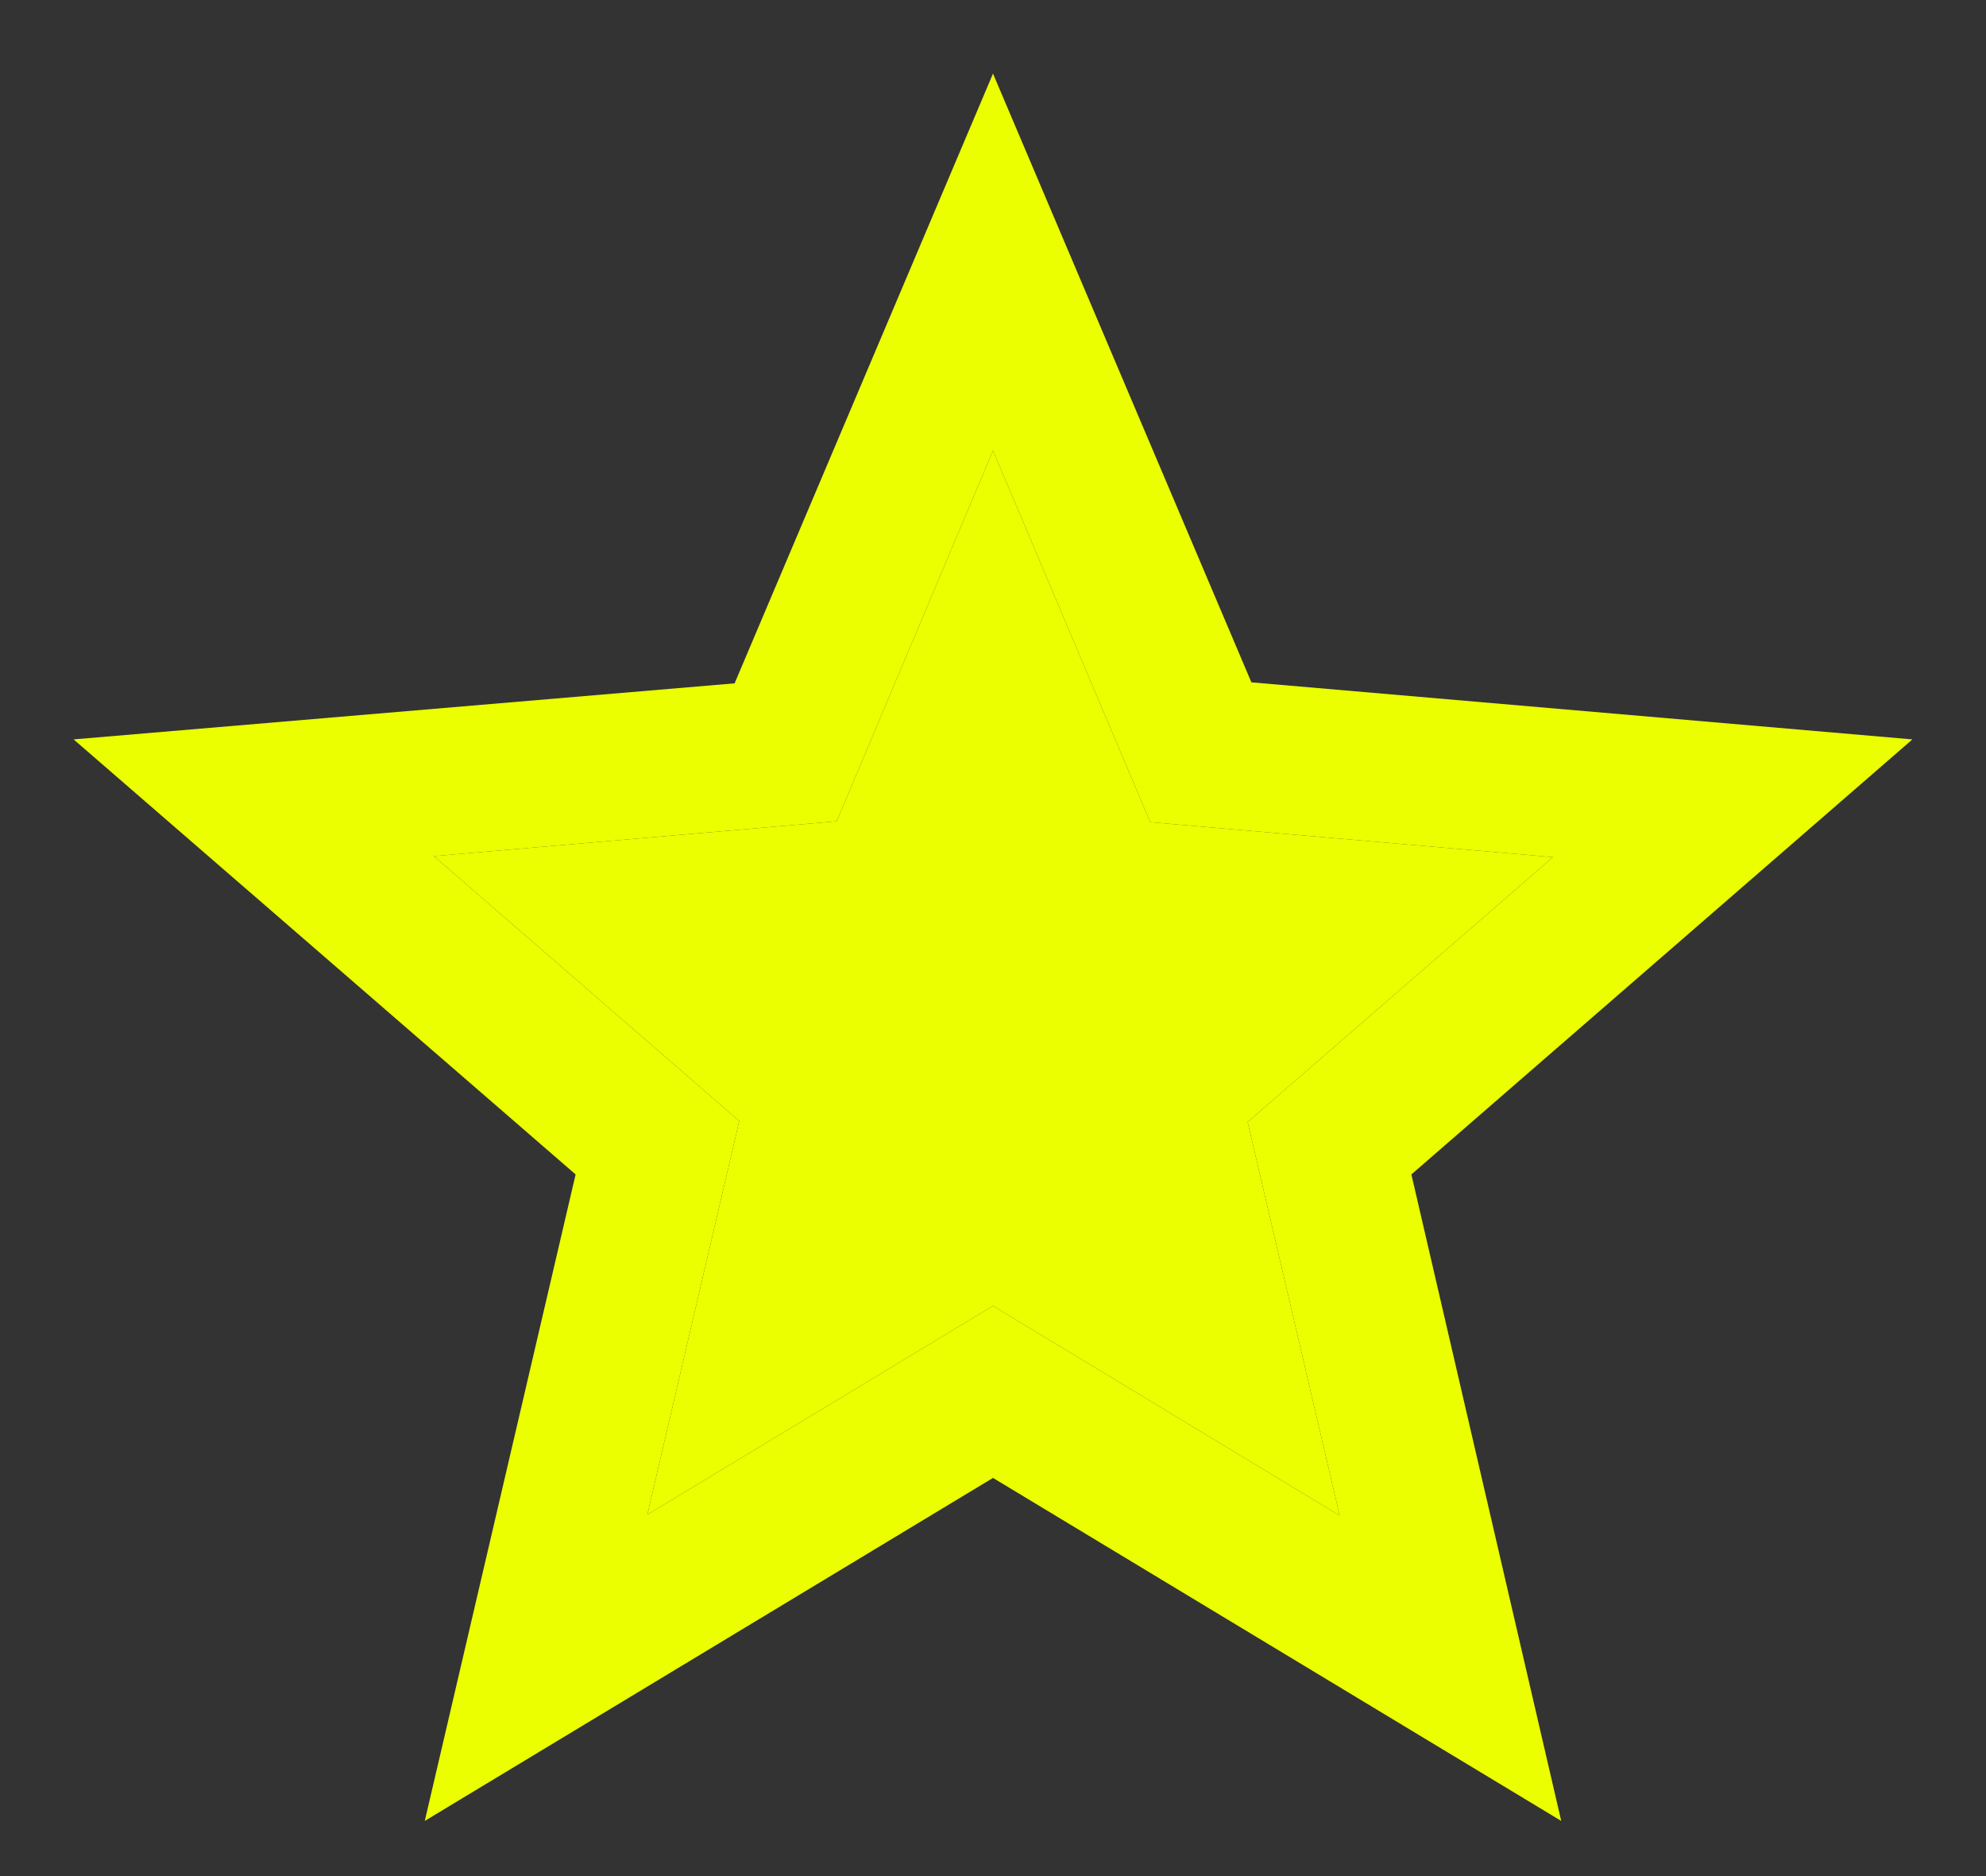 <svg width="18" height="17" viewBox="0 0 18 17" fill="none" xmlns="http://www.w3.org/2000/svg">
<rect x="0" y="0" width="18" height="17" fill="#333333" stroke="none"/>
<path d="M9 11.833L5.867 13.725L6.7 10.158L3.933 7.758L7.583 7.442L9 4.083L10.425 7.45L14.075 7.767L11.308 10.167L12.142 13.733L9 11.833Z" fill="#EBFF00"/>
<path d="M17.333 6.7L11.342 6.183L9 0.667L6.658 6.192L0.667 6.7L5.217 10.642L3.85 16.5L9 13.392L14.15 16.5L12.792 10.642L17.333 6.7ZM9 11.833L5.867 13.725L6.7 10.158L3.933 7.758L7.583 7.442L9 4.083L10.425 7.45L14.075 7.767L11.308 10.167L12.142 13.733L9 11.833Z" fill="#EBFF00"/>
</svg>
